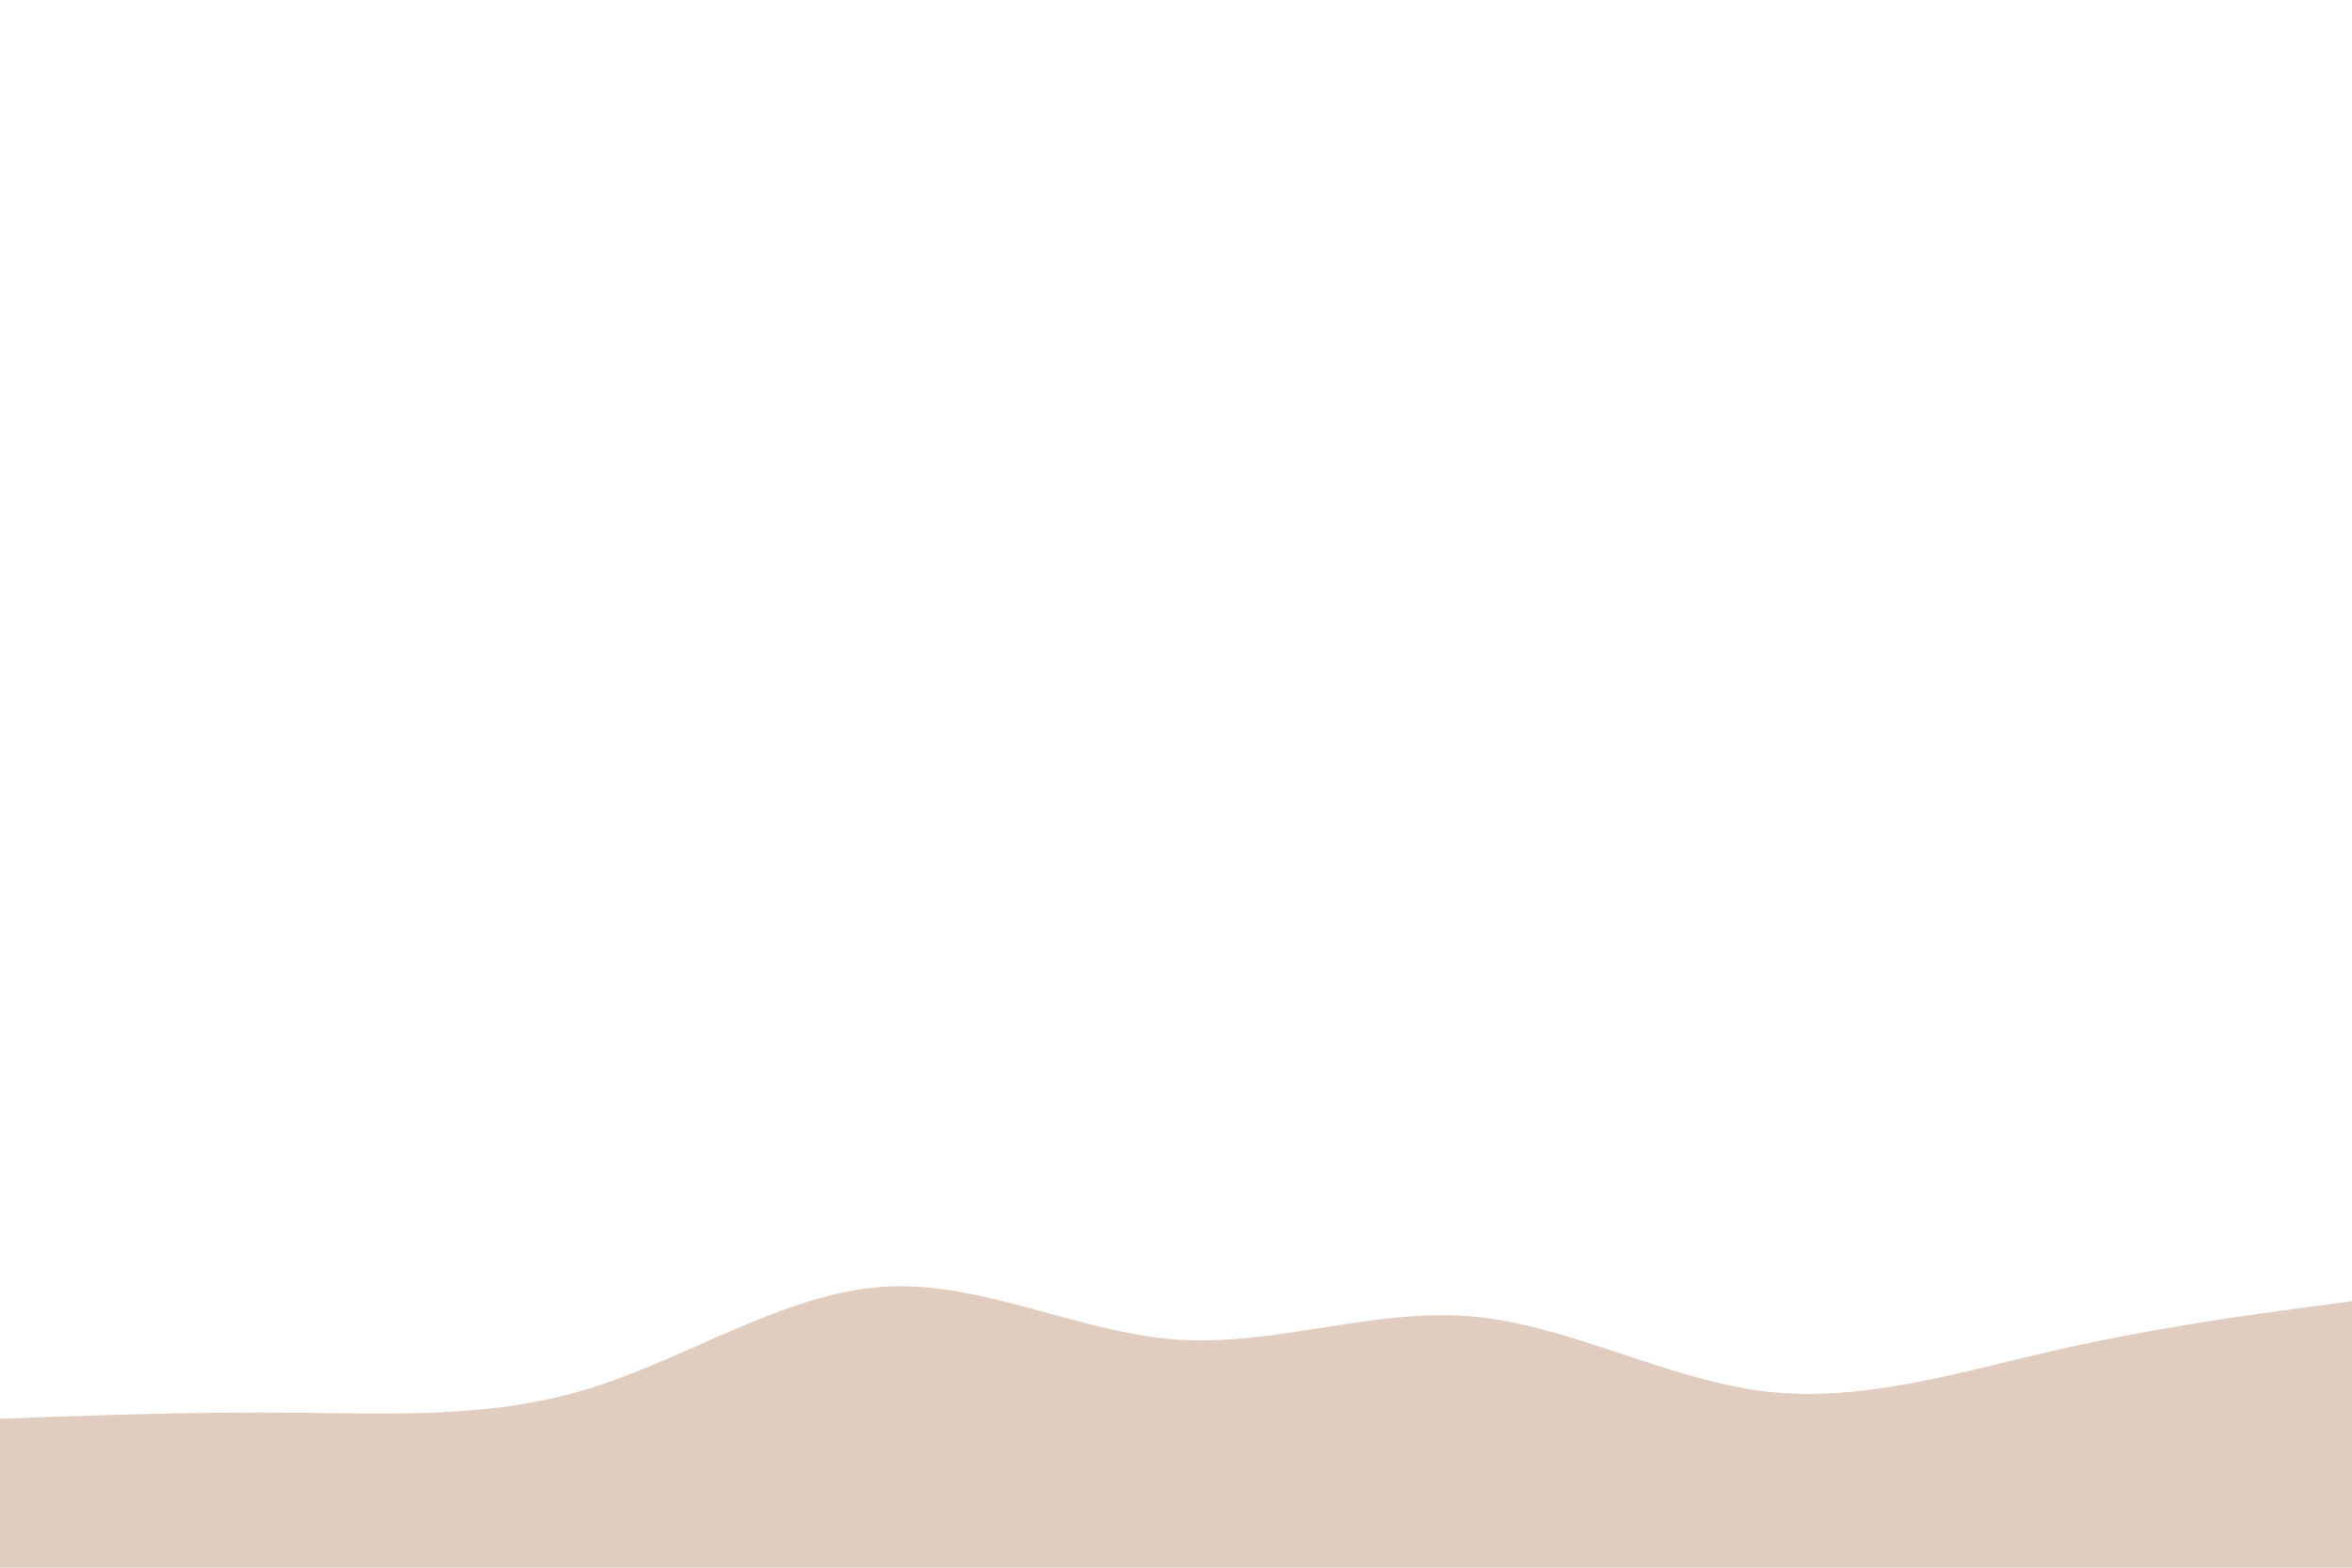 <svg id="visual" viewBox="0 0 900 600" width="900" height="600" xmlns="http://www.w3.org/2000/svg" xmlns:xlink="http://www.w3.org/1999/xlink" version="1.1"><path d="M0 543L18.8 542.3C37.7 541.7 75.3 540.3 112.8 540.7C150.3 541 187.7 543 225.2 531.5C262.7 520 300.3 495 337.8 492.5C375.3 490 412.7 510 450.2 512.7C487.7 515.3 525.3 500.7 562.8 503.8C600.3 507 637.7 528 675.2 532.5C712.7 537 750.3 525 787.8 516.5C825.3 508 862.7 503 881.3 500.5L900 498L900 601L881.3 601C862.7 601 825.3 601 787.8 601C750.3 601 712.7 601 675.2 601C637.7 601 600.3 601 562.8 601C525.3 601 487.7 601 450.2 601C412.7 601 375.3 601 337.8 601C300.3 601 262.7 601 225.2 601C187.7 601 150.3 601 112.8 601C75.3 601 37.7 601 18.8 601L0 601Z" fill="#e0cdbf" stroke-linecap="round" stroke-linejoin="miter"></path></svg>